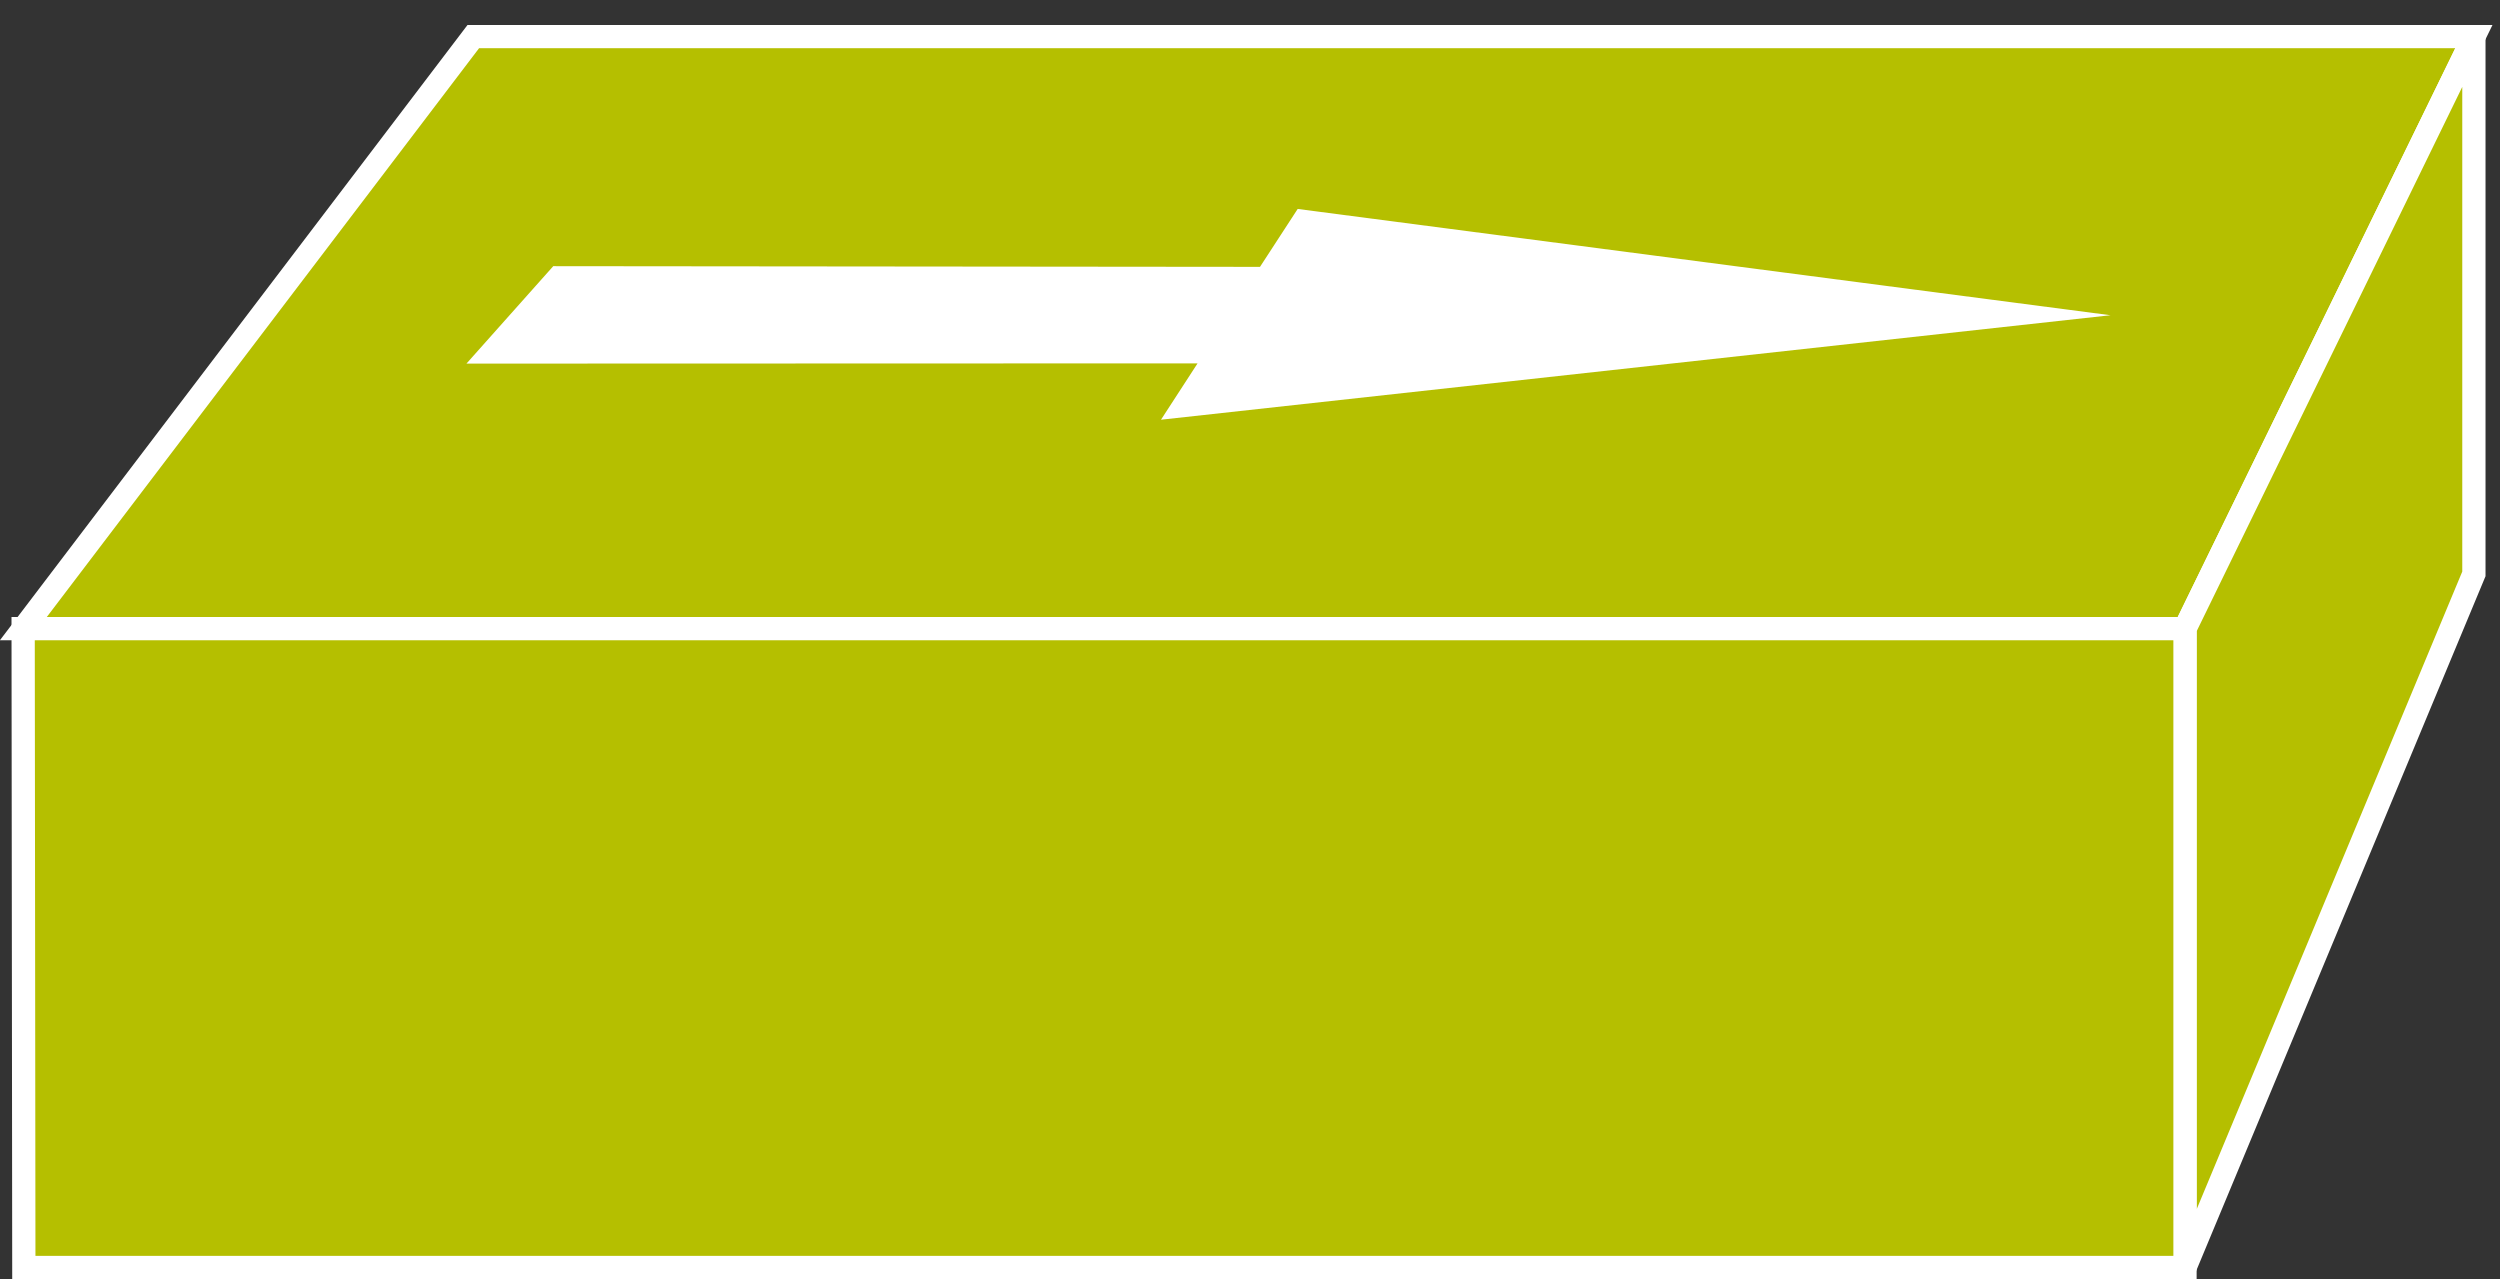 <?xml version="1.0" encoding="UTF-8"?>
<svg xmlns="http://www.w3.org/2000/svg" xmlns:xlink="http://www.w3.org/1999/xlink" width="43pt" height="22pt" viewBox="0 0 43 22" version="1.1">
<rect x="0" y="0" width="43" height="22" fill="#333333" stroke="none"/>
<defs>
<clipPath id="clip1">
  <path d="M 0 0.43 L 42.871 0.43 L 42.871 22 L 0 22 L 0 0.43 Z M 0 0.43 "/>
</clipPath>
<clipPath id="clip2">
  <path d="M 0 0.43 L 42.871 0.43 L 42.871 22 L 0 22 L 0 0.43 Z M 0 0.43 "/>
</clipPath>
<clipPath id="clip3">
  <path d="M 0 0.43 L 42.871 0.43 L 42.871 22 L 0 22 L 0 0.43 Z M 0 0.43 "/>
</clipPath>
</defs>
<g id="surface0">
<path style=" stroke:none;fill-rule:nonzero;fill:#B5BF00;fill-opacity:1;" d="M 37.582 10.812 L 42.551 0.629 L 8.141 0.629 L 0.402 10.812 L 37.582 10.812 "/>
<g clip-path="url(#clip1)" clip-rule="nonzero">
<path style="fill:none;stroke-width:0.4;stroke-linecap:butt;stroke-linejoin:miter;stroke:#FFFFFF;stroke-opacity:1;stroke-miterlimit:4;" d="M 37.582 11.188 L 42.551 21.371 L 8.141 21.371 L 0.402 11.188 L 37.582 11.188 Z M 37.582 11.188 " transform="matrix(1,0,0,-1,0,22)"/>
</g>
<path style=" stroke:none;fill-rule:nonzero;fill:#B5BF00;fill-opacity:1;" d="M 42.551 9.871 L 42.551 0.629 L 37.582 10.812 L 37.582 21.801 L 42.551 9.871 "/>
<g clip-path="url(#clip2)" clip-rule="nonzero">
<path style="fill:none;stroke-width:0.4;stroke-linecap:butt;stroke-linejoin:miter;stroke:#FFFFFF;stroke-opacity:1;stroke-miterlimit:4;" d="M 42.551 12.129 L 42.551 21.371 L 37.582 11.188 L 37.582 0.199 L 42.551 12.129 Z M 42.551 12.129 " transform="matrix(1,0,0,-1,0,22)"/>
</g>
<path style=" stroke:none;fill-rule:nonzero;fill:#B5BF00;fill-opacity:1;" d="M 37.582 21.801 L 37.582 10.812 L 0.398 10.812 L 0.41 21.801 L 37.582 21.801 "/>
<g clip-path="url(#clip3)" clip-rule="nonzero">
<path style="fill:none;stroke-width:0.4;stroke-linecap:butt;stroke-linejoin:miter;stroke:#FFFFFF;stroke-opacity:1;stroke-miterlimit:4;" d="M 37.582 0.199 L 37.582 11.188 L 0.398 11.188 L 0.41 0.199 L 37.582 0.199 Z M 37.582 0.199 " transform="matrix(1,0,0,-1,0,22)"/>
</g>
<path style=" stroke:none;fill-rule:nonzero;fill:#FFFFFF;fill-opacity:1;" d="M 36.301 5.422 L 22.32 3.594 L 21.672 4.59 L 9.516 4.578 L 8.023 6.254 L 20.598 6.25 L 19.969 7.219 L 36.301 5.422 "/>
</g>
</svg>
